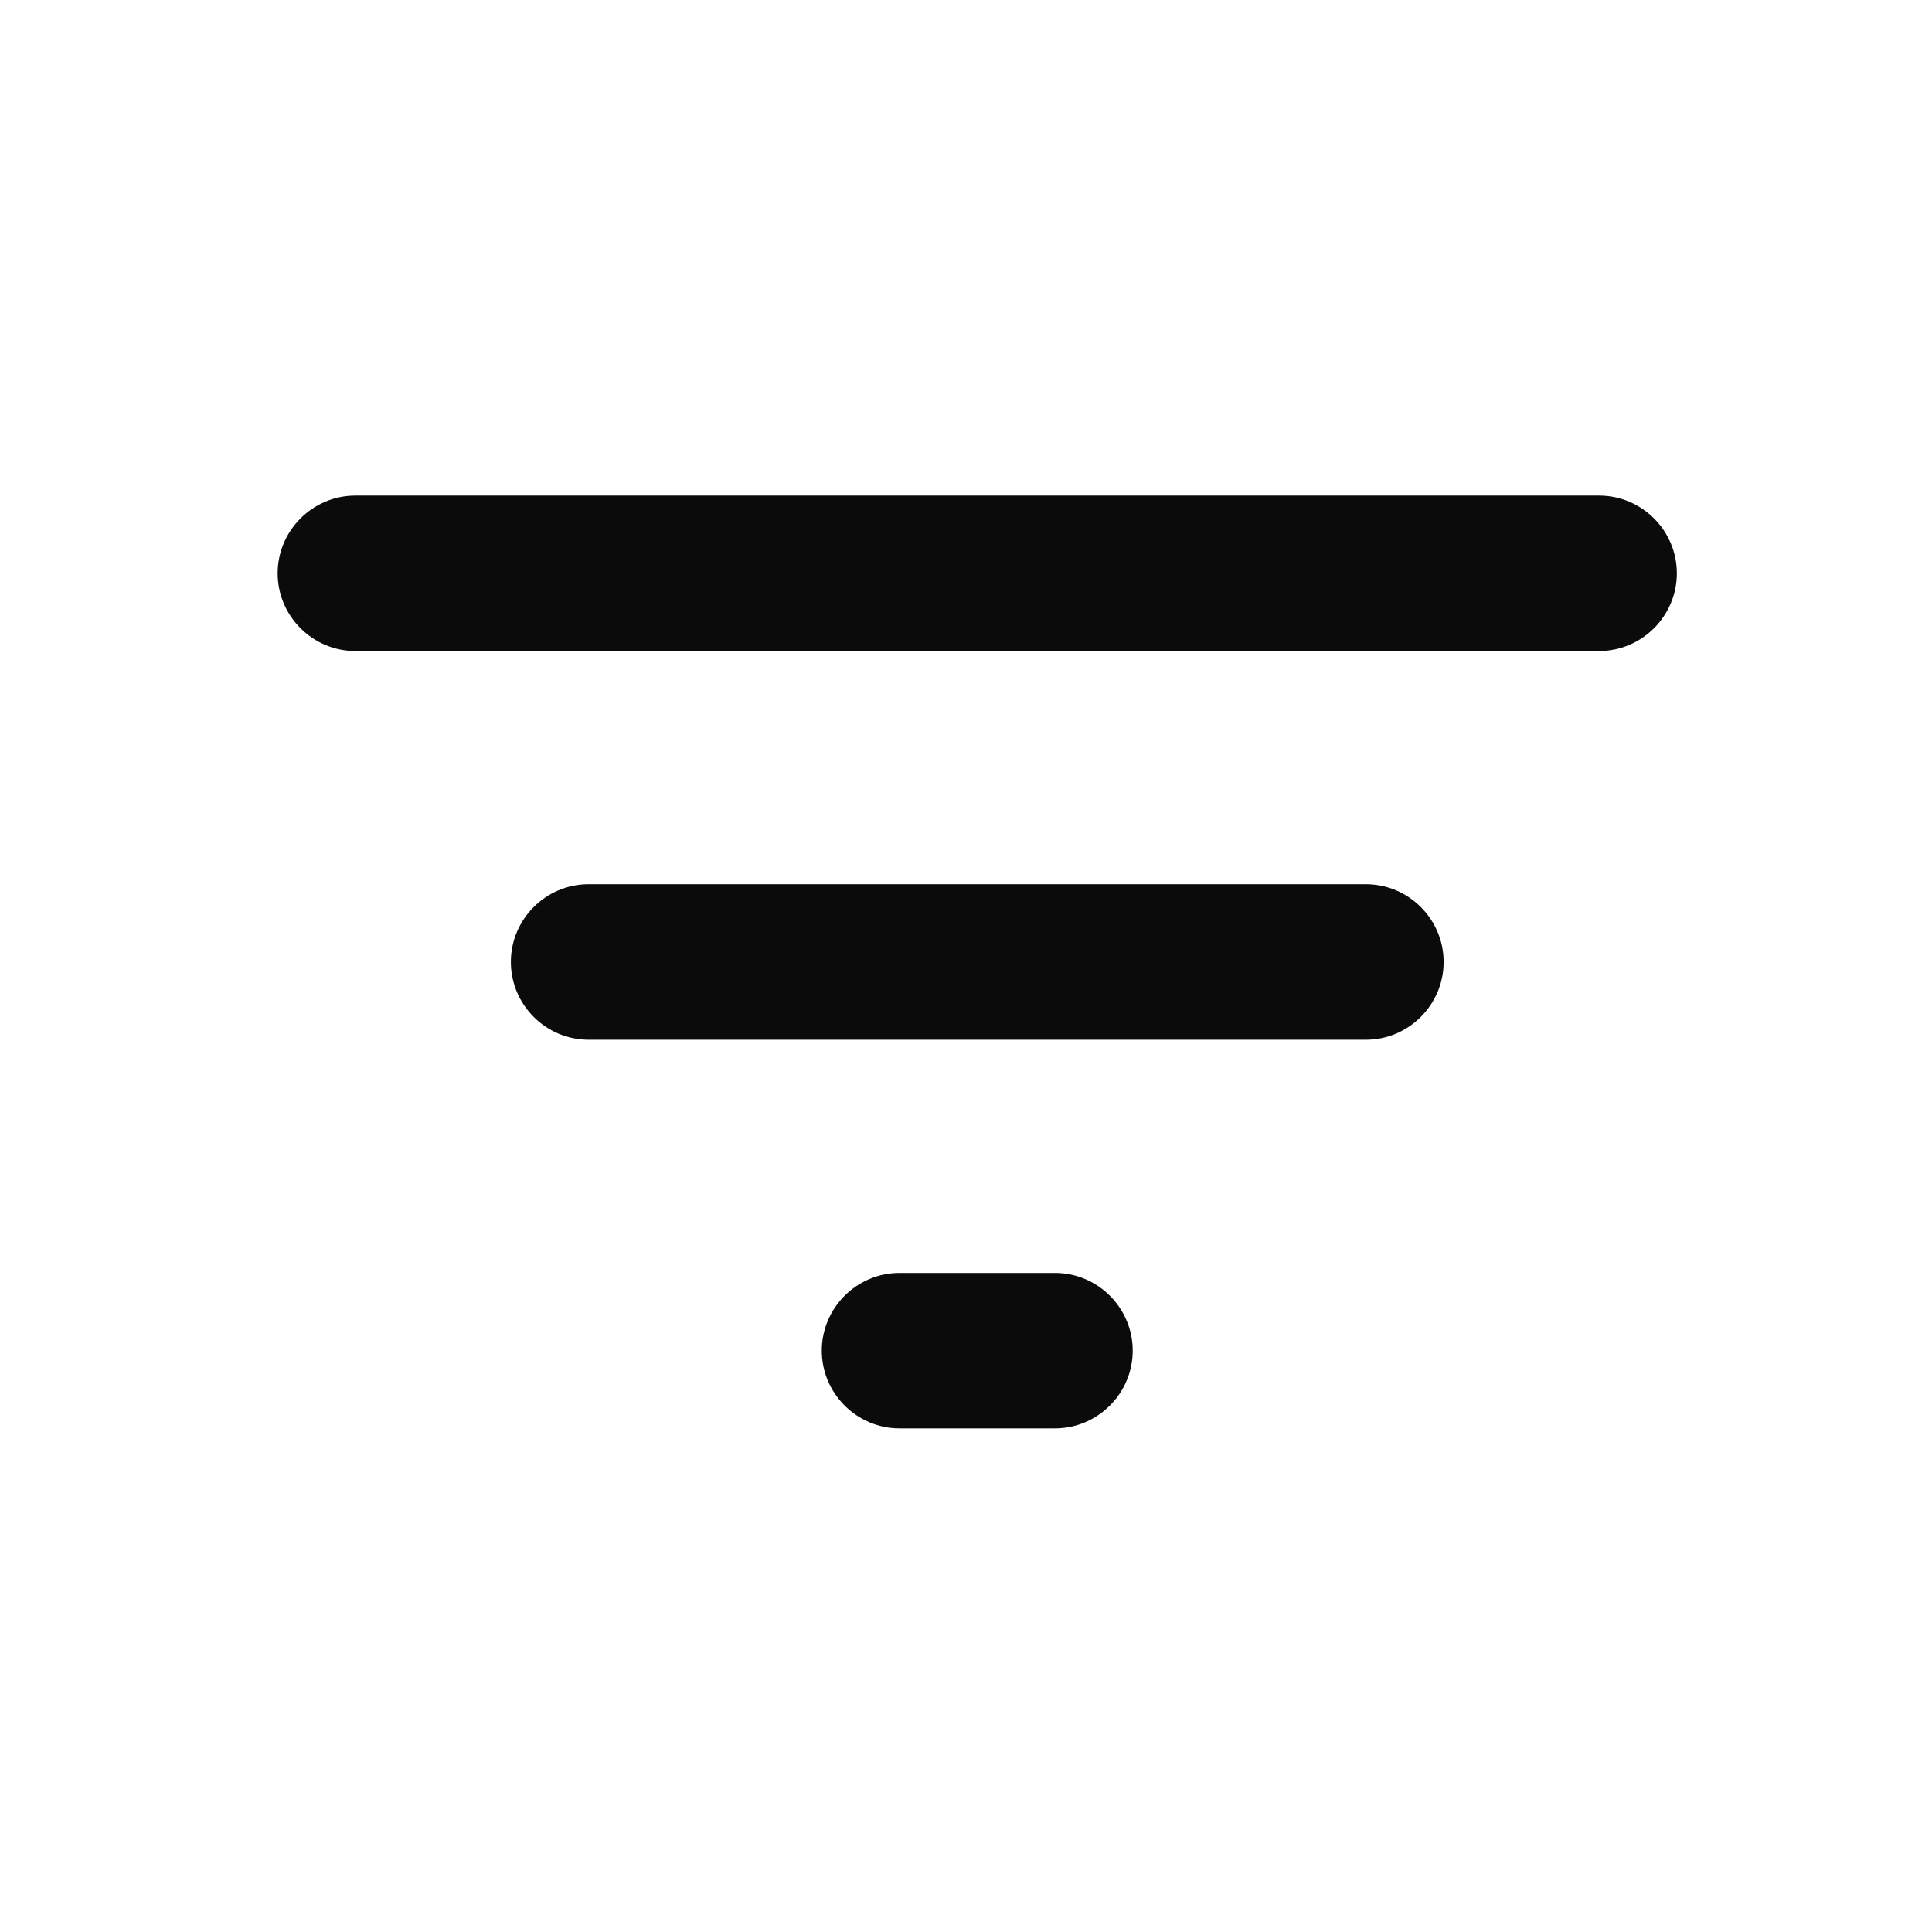 <svg width="31" height="31" viewBox="0 0 31 31" fill="none" xmlns="http://www.w3.org/2000/svg">
<path d="M14.433 22.919H16.928C17.614 22.919 18.175 22.358 18.175 21.672C18.175 20.986 17.614 20.425 16.928 20.425H14.433C13.747 20.425 13.186 20.986 13.186 21.672C13.186 22.358 13.747 22.919 14.433 22.919ZM4.455 9.199C4.455 9.885 5.016 10.446 5.702 10.446H25.659C26.345 10.446 26.906 9.885 26.906 9.199C26.906 8.513 26.345 7.952 25.659 7.952H5.702C5.016 7.952 4.455 8.513 4.455 9.199ZM9.444 16.683H21.917C22.603 16.683 23.164 16.122 23.164 15.435C23.164 14.749 22.603 14.188 21.917 14.188H9.444C8.758 14.188 8.197 14.749 8.197 15.435C8.197 16.122 8.758 16.683 9.444 16.683Z" fill="#0B0B0B"/>
</svg>
